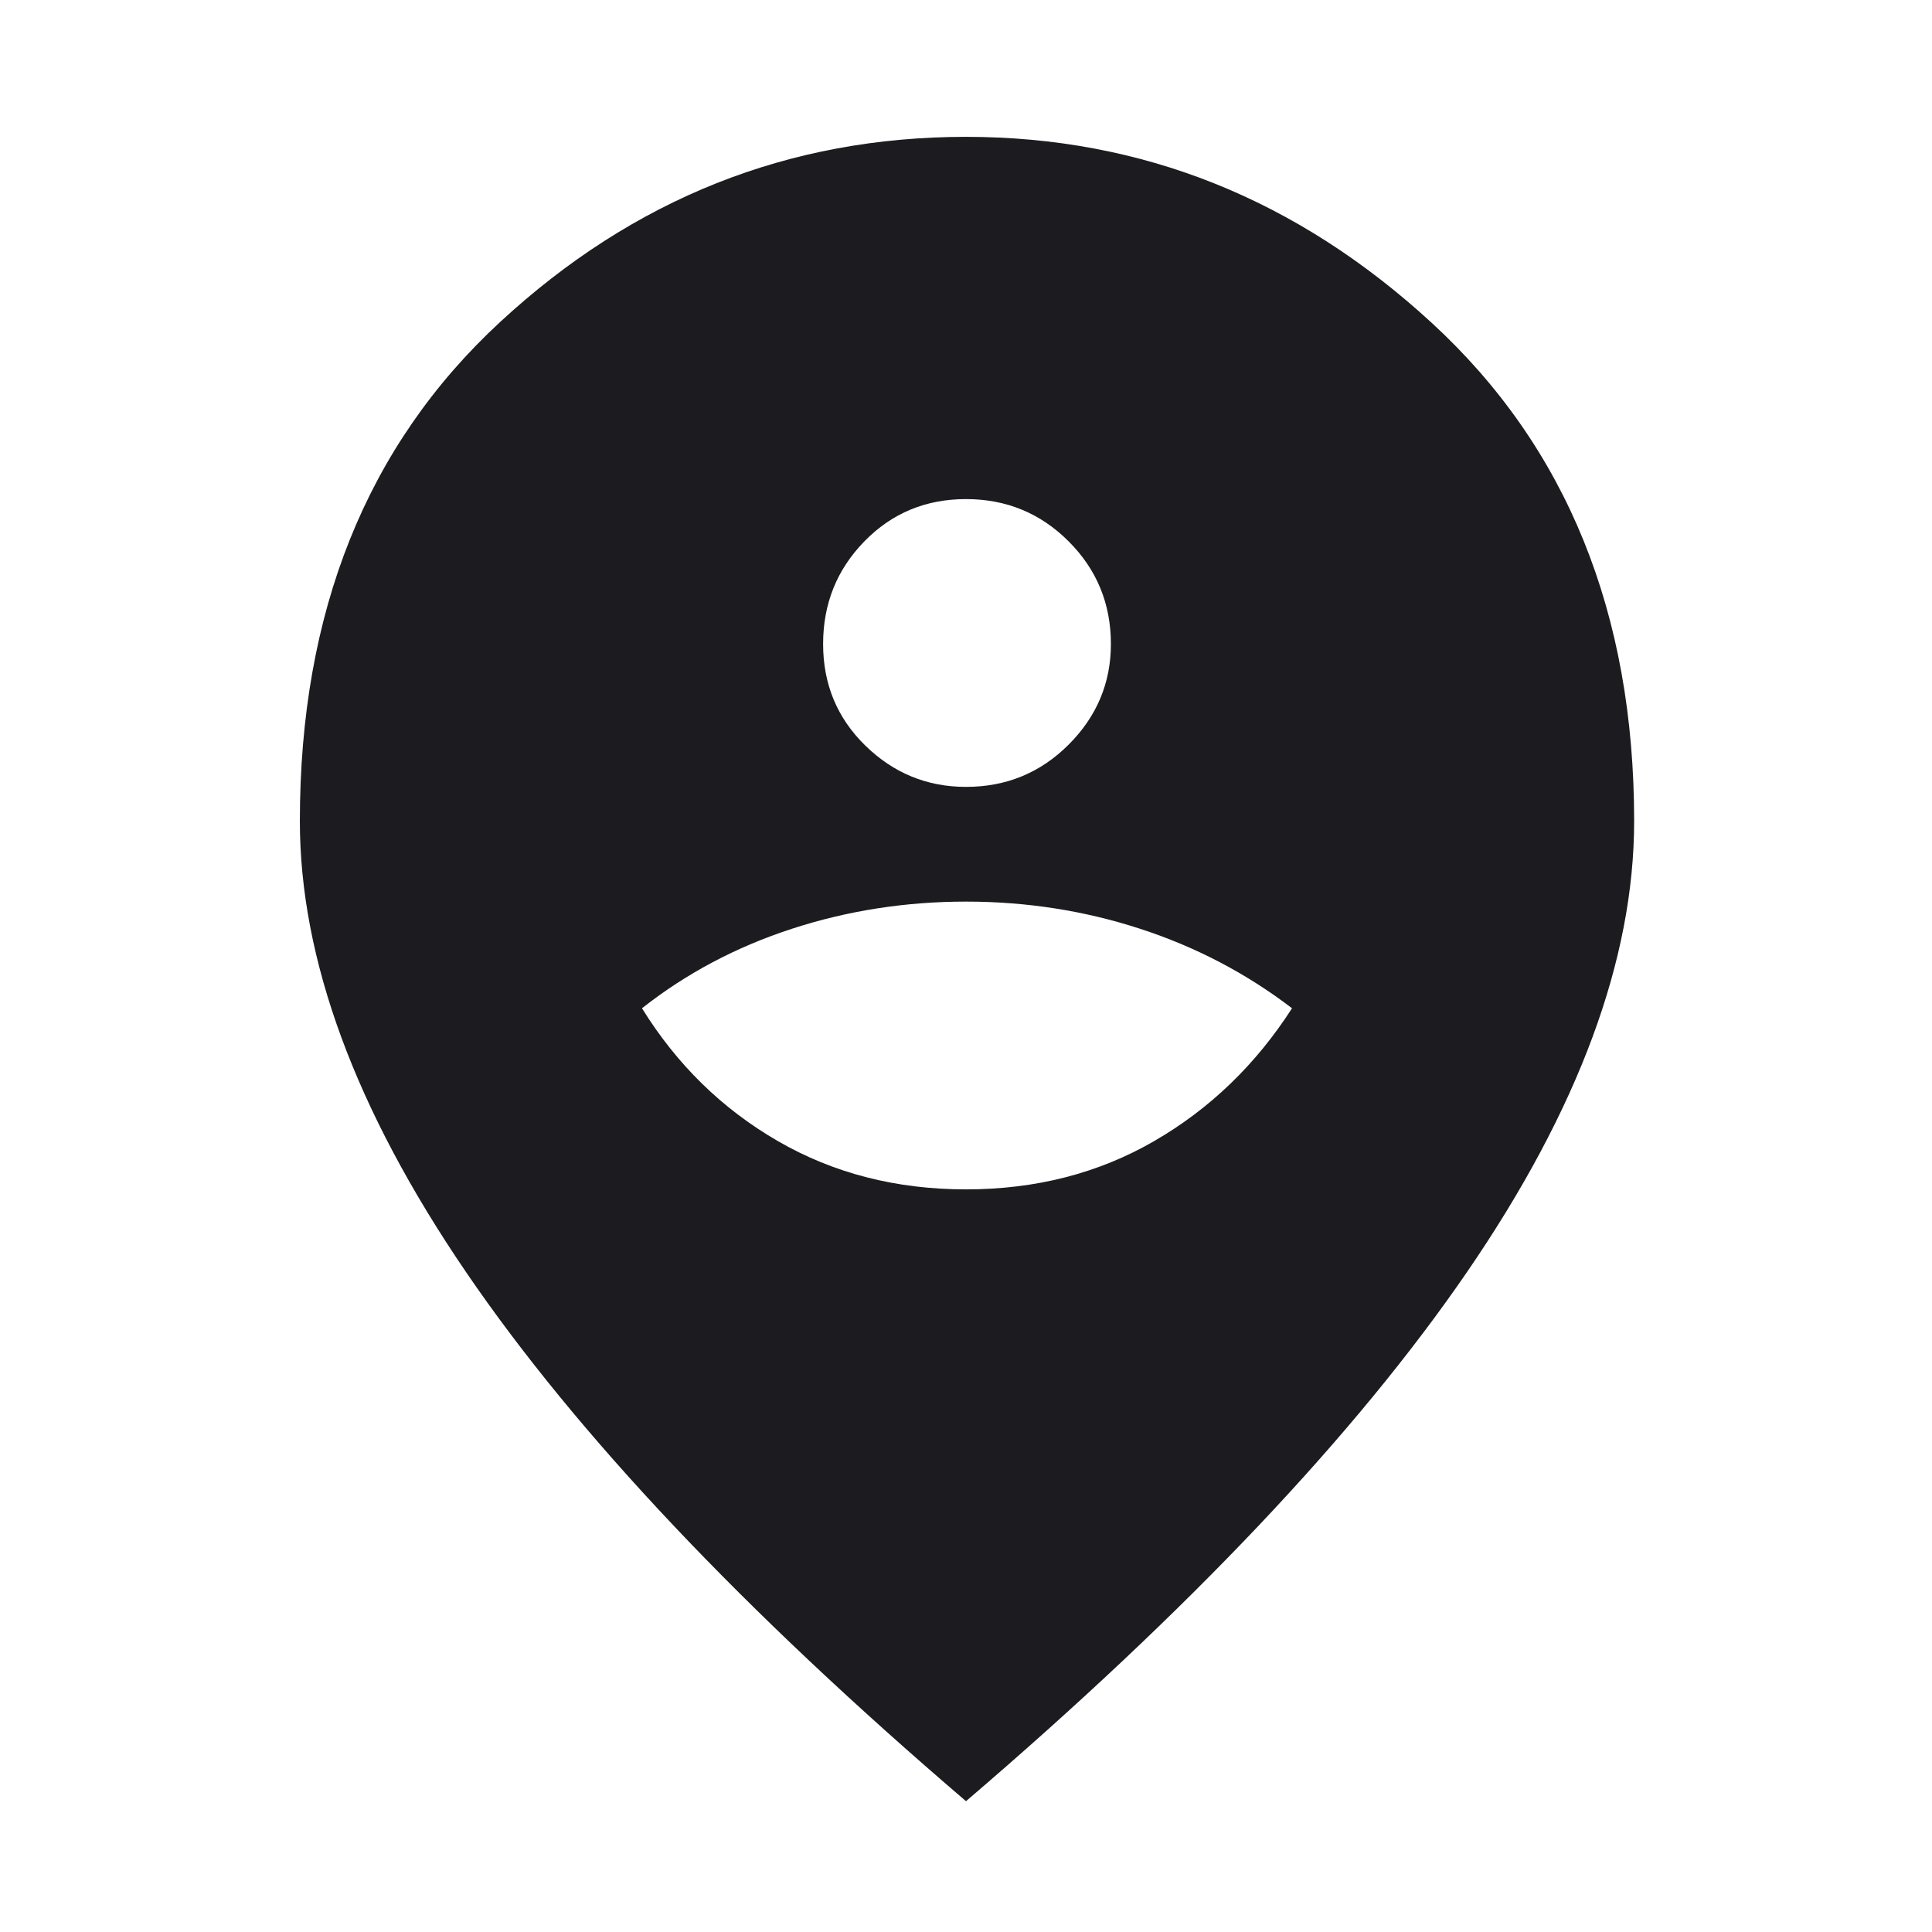 <svg width="100" height="100" viewBox="0 0 100 100" fill="none" xmlns="http://www.w3.org/2000/svg">
<mask id="mask0_256_4304" style="mask-type:alpha" maskUnits="userSpaceOnUse" x="0" y="0" width="100" height="100">
<rect width="100" height="100" fill="#D9D9D9"/>
</mask>
<g mask="url(#mask0_256_4304)">
<path d="M50 61.562C53.611 61.562 56.858 60.729 59.74 59.062C62.622 57.396 65 55.104 66.875 52.188C64.514 50.382 61.892 49.01 59.011 48.073C56.129 47.135 53.125 46.667 50 46.667C46.875 46.667 43.872 47.135 40.99 48.073C38.108 49.01 35.521 50.382 33.229 52.188C35.035 55.104 37.379 57.396 40.261 59.062C43.142 60.729 46.389 61.562 50 61.562ZM50 40.729C52.083 40.729 53.854 40 55.312 38.542C56.771 37.083 57.5 35.347 57.5 33.333C57.5 31.25 56.771 29.479 55.312 28.021C53.854 26.562 52.083 25.833 50 25.833C47.917 25.833 46.163 26.562 44.74 28.021C43.316 29.479 42.604 31.25 42.604 33.333C42.604 35.417 43.333 37.17 44.792 38.594C46.25 40.017 47.986 40.729 50 40.729ZM50 93.229C38.472 83.368 29.844 74.236 24.115 65.833C18.386 57.431 15.521 49.653 15.521 42.5C15.521 31.667 18.976 23.056 25.886 16.667C32.795 10.278 40.833 7.083 50 7.083C59.097 7.083 67.135 10.295 74.115 16.719C81.094 23.142 84.583 31.736 84.583 42.5C84.583 49.653 81.701 57.431 75.938 65.833C70.174 74.236 61.528 83.368 50 93.229Z" fill="#1C1B1F"/>
</g>
</svg>
